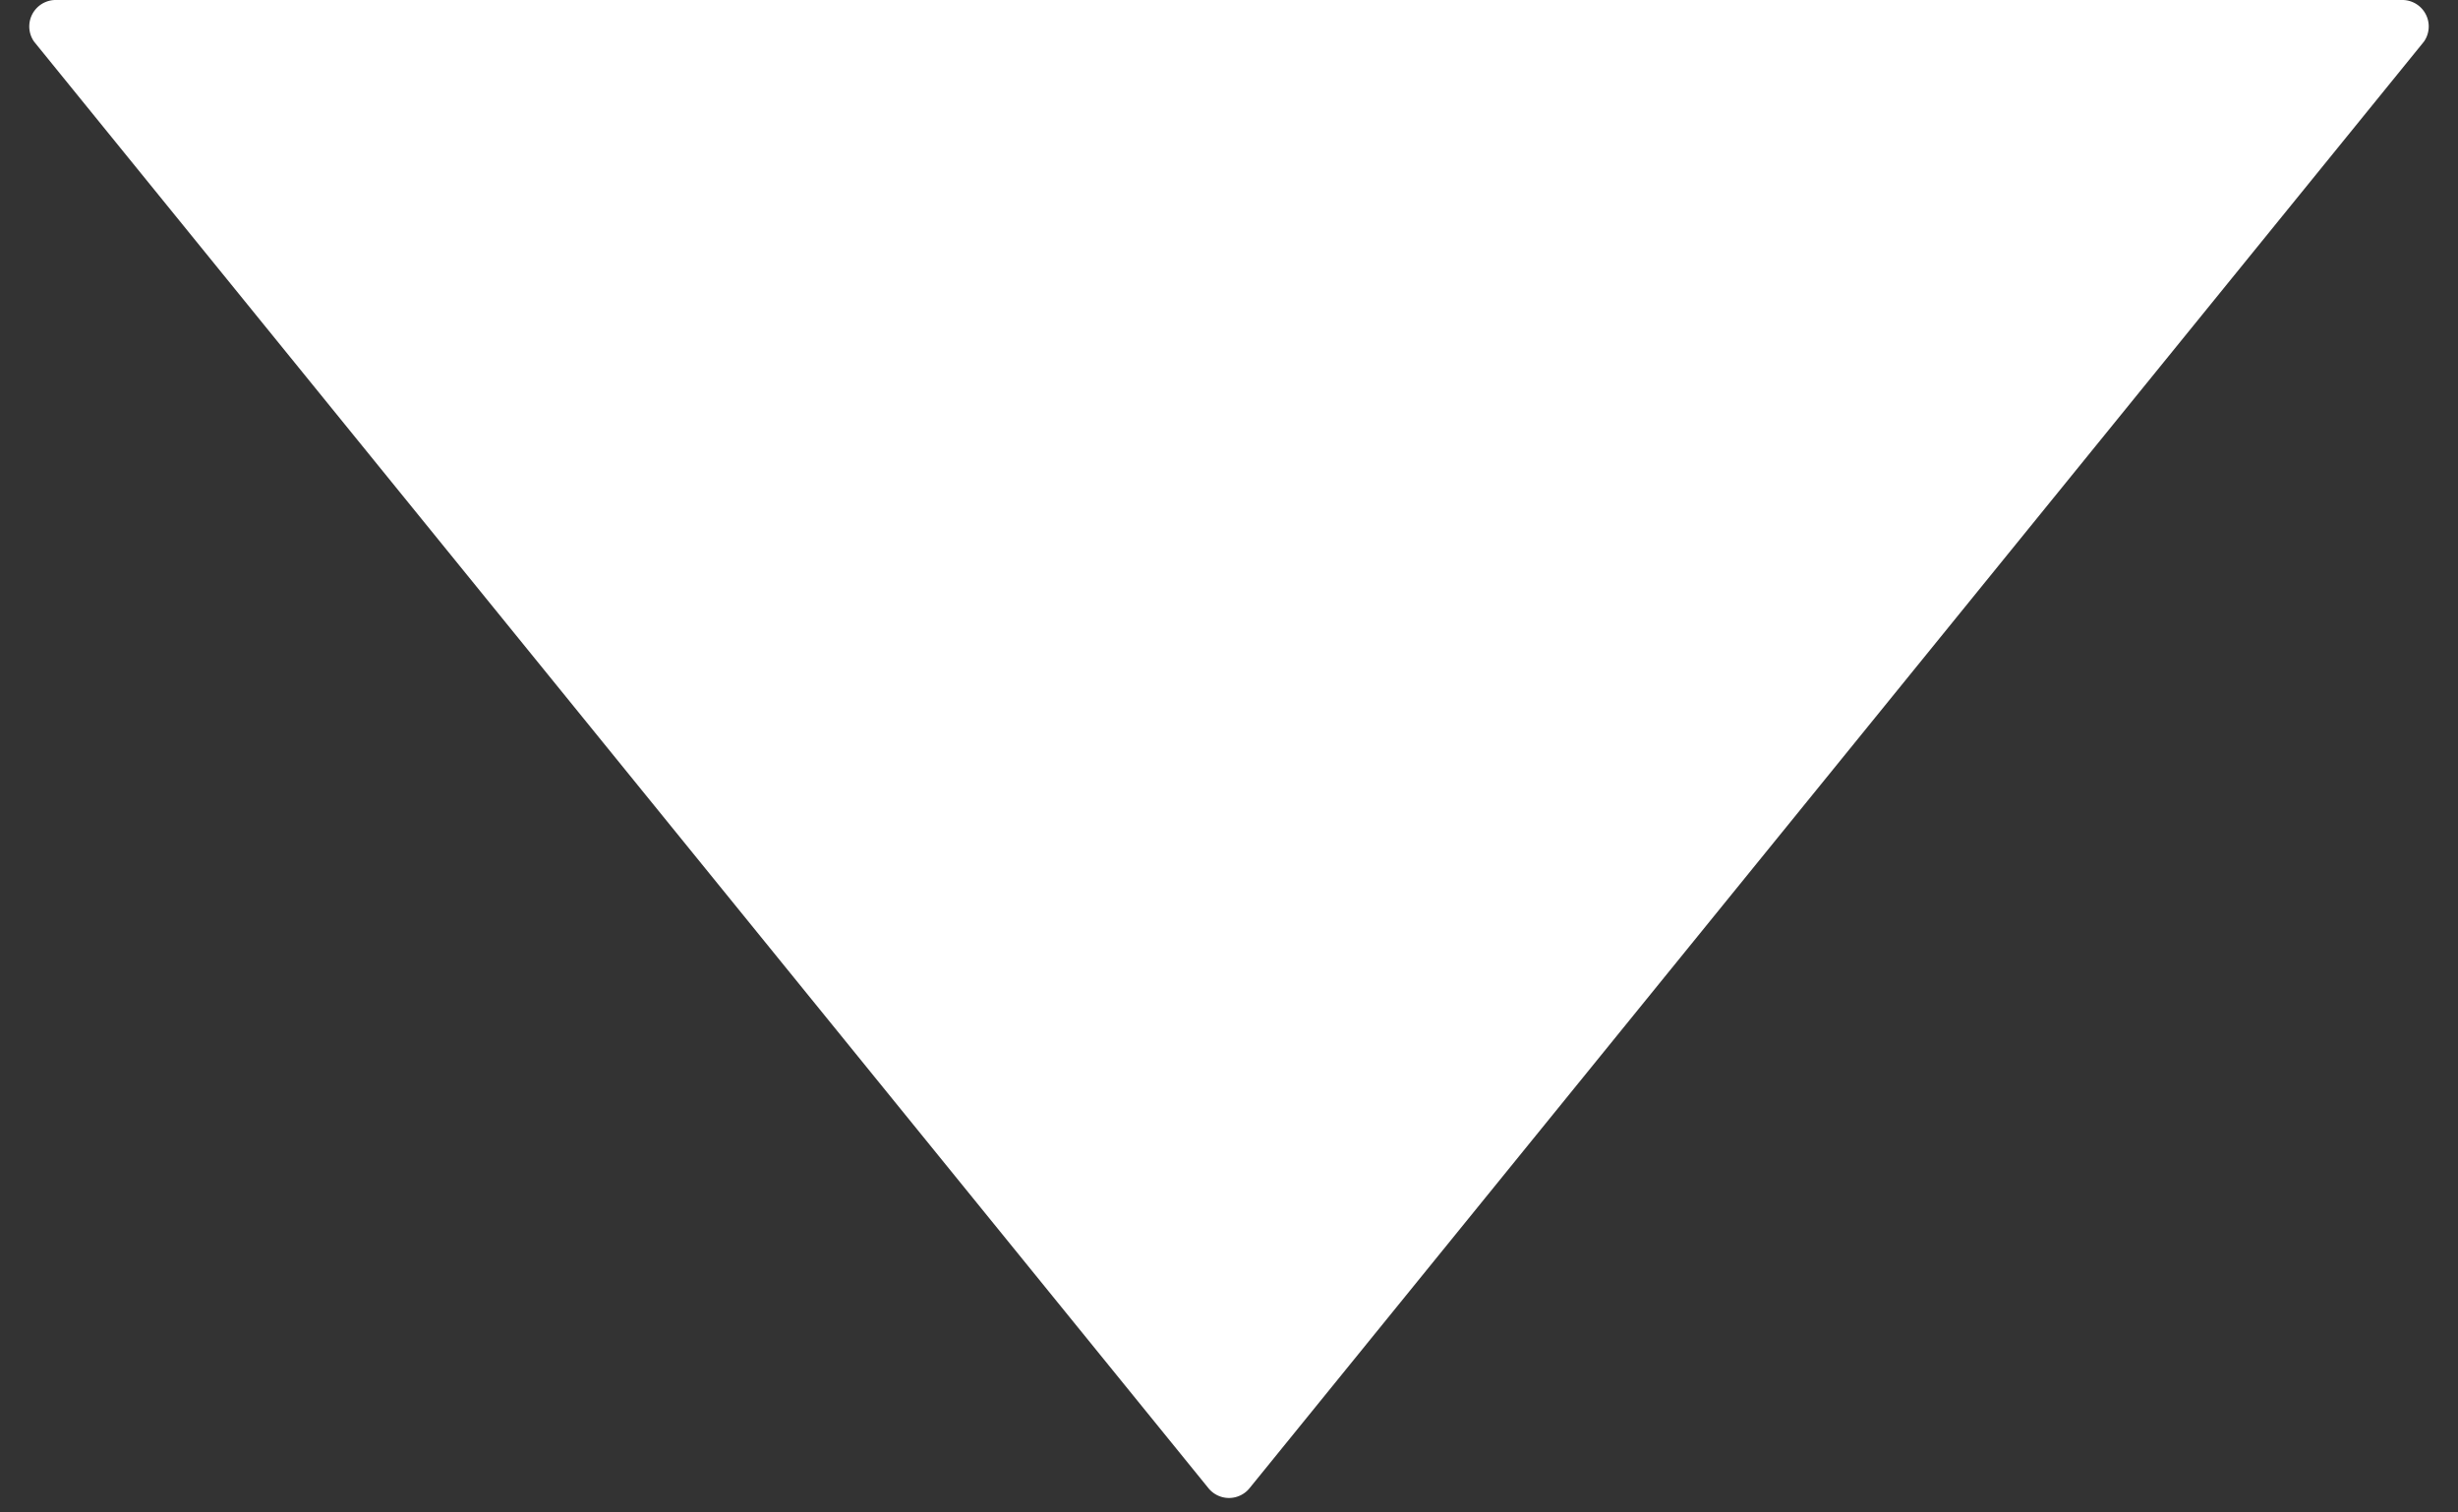 <svg xmlns="http://www.w3.org/2000/svg" viewBox="0 0 13 8"><rect x="0" y="0" width="13" height="8" fill="#333333" stroke="none"/><defs><style>.cls-1{fill:#fff;}</style></defs><g id="Final_drawing" data-name="Final drawing"><path class="cls-1" d="M6.61,7.87,12.82.22A.14.14,0,0,0,12.71,0H.29A.14.14,0,0,0,.18.22L6.39,7.87A.14.14,0,0,0,6.61,7.87Z"/></g></svg>